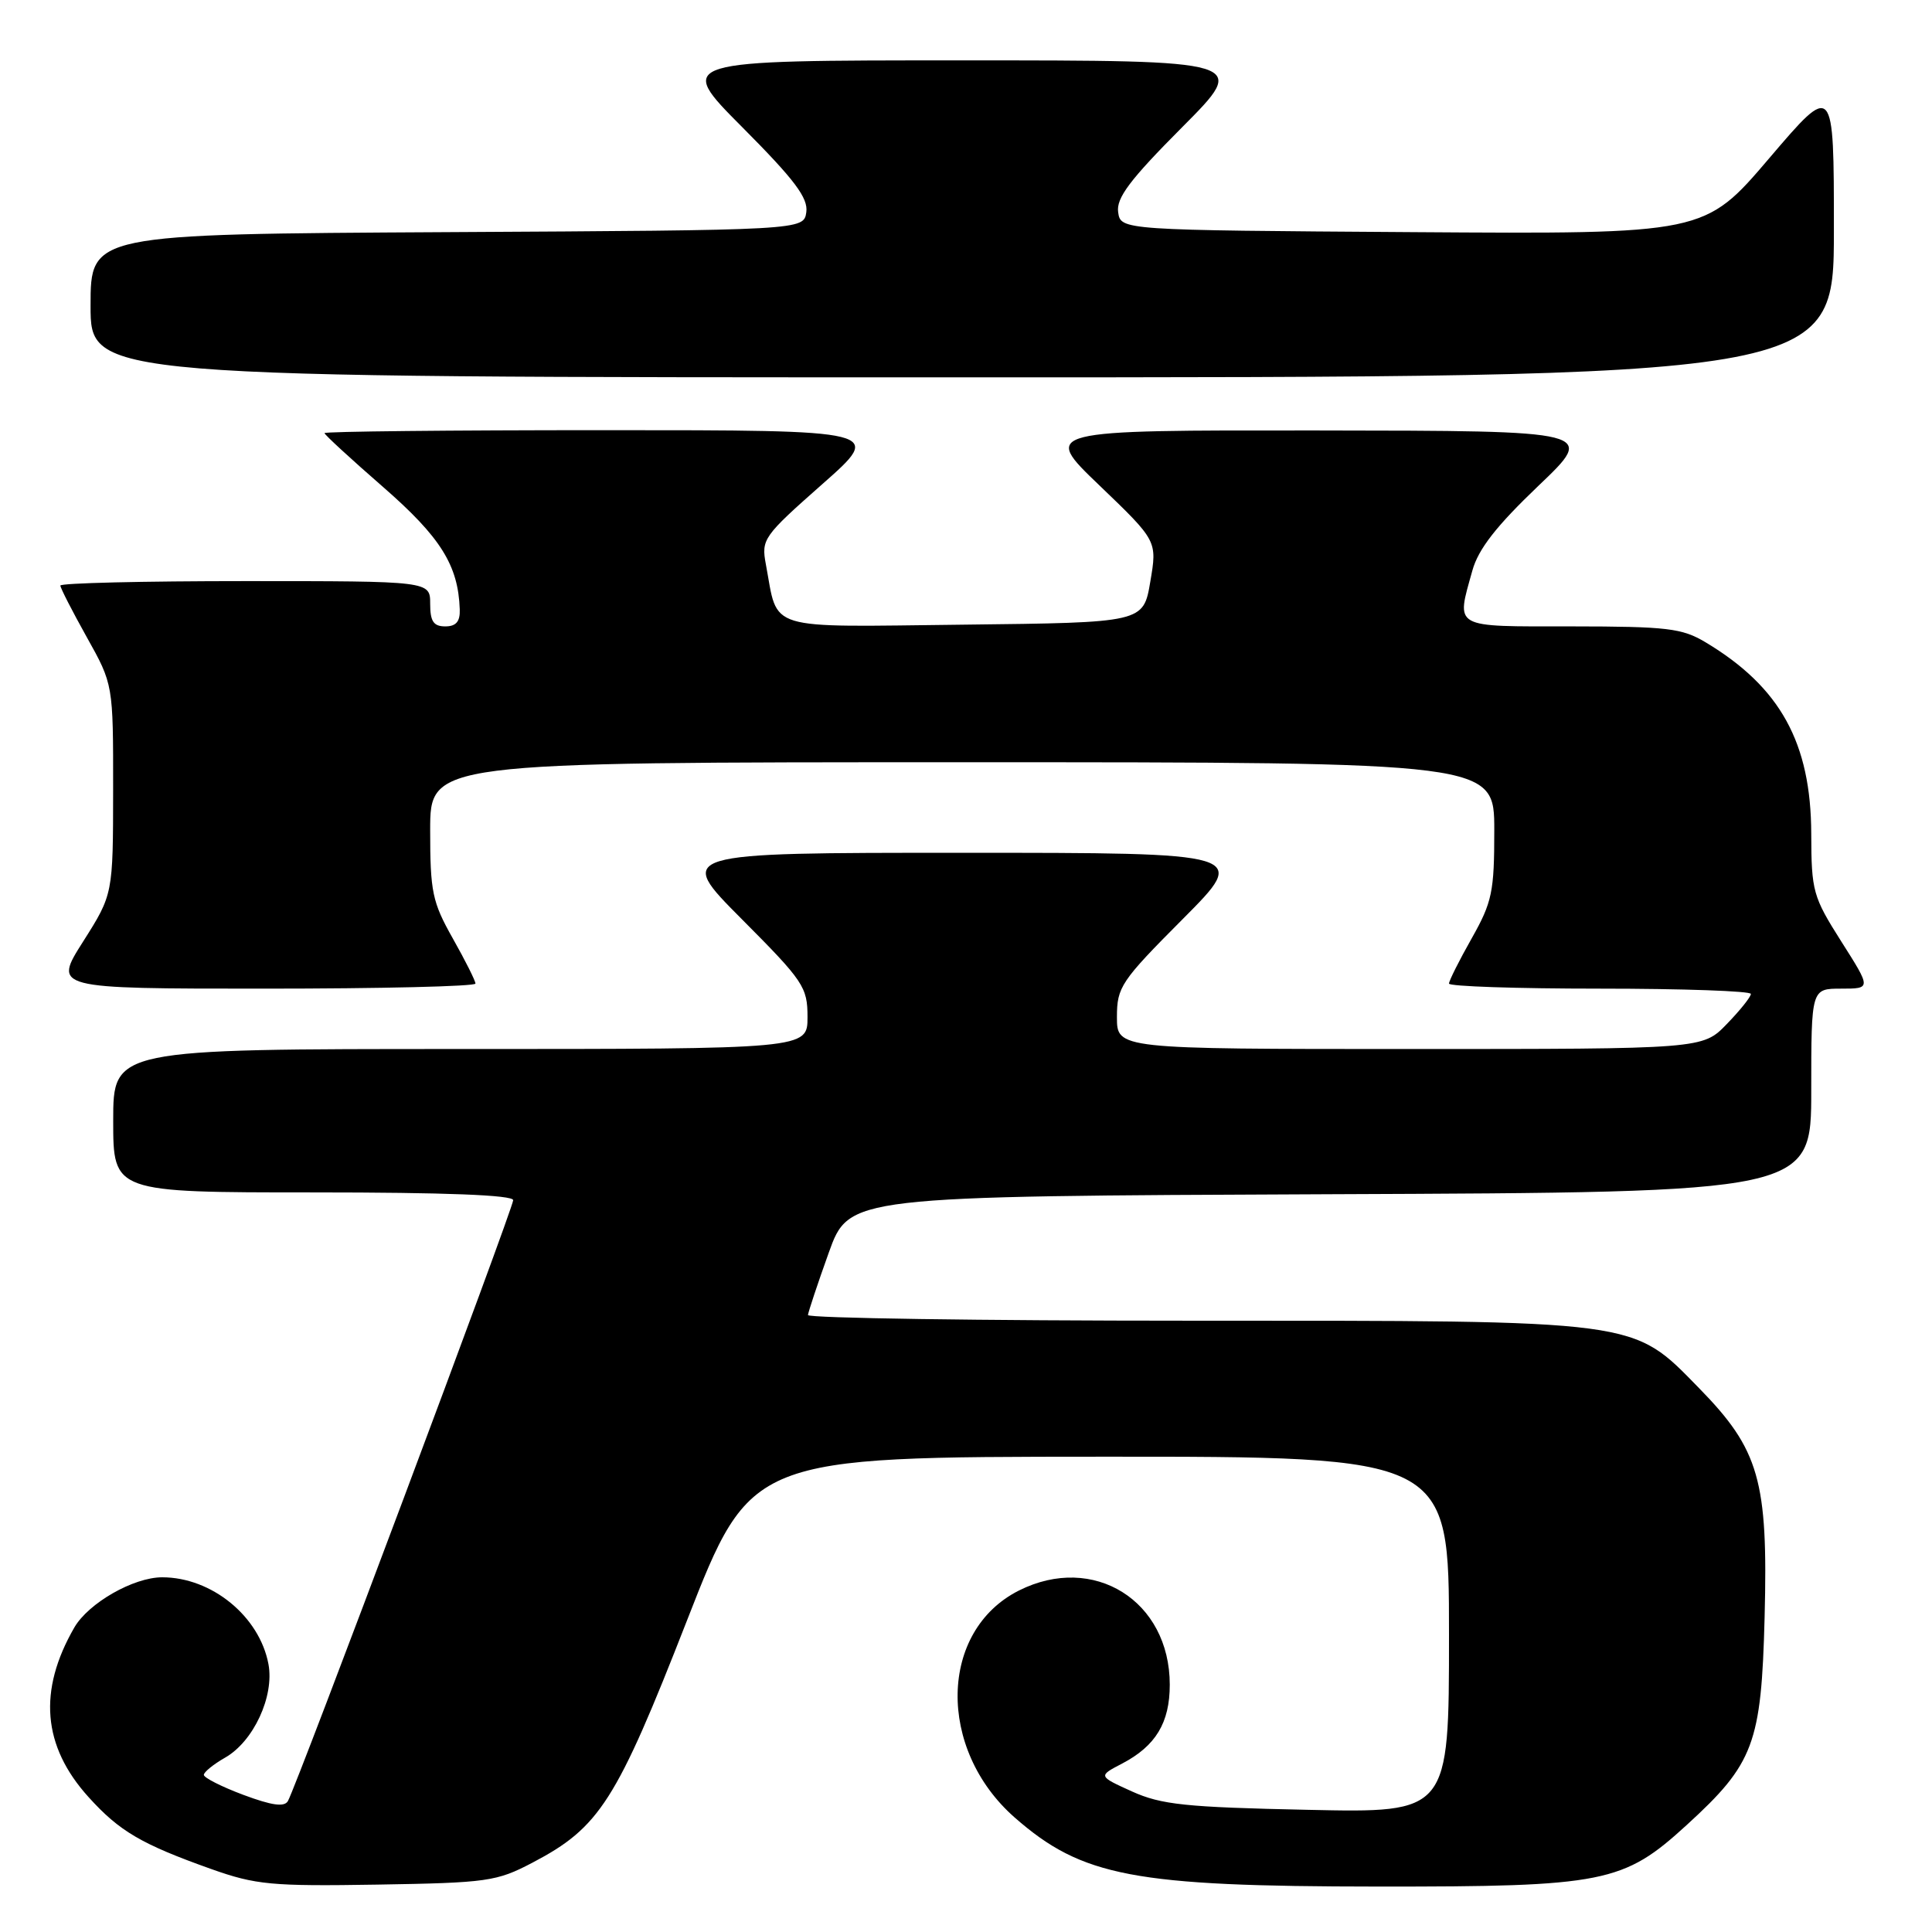 <?xml version="1.0" encoding="UTF-8" standalone="no"?>
<!DOCTYPE svg PUBLIC "-//W3C//DTD SVG 1.1//EN" "http://www.w3.org/Graphics/SVG/1.1/DTD/svg11.dtd" >
<svg xmlns="http://www.w3.org/2000/svg" xmlns:xlink="http://www.w3.org/1999/xlink" version="1.1" viewBox="0 0 256 256">
 <g >
 <path fill="currentColor"
d=" M 70.56 246.81 C 79.45 242.15 81.67 238.68 91.01 214.77 C 99.50 193.04 99.50 193.04 145.75 193.02 C 192.00 193.00 192.00 193.00 192.00 216.61 C 192.00 240.22 192.00 240.22 173.25 239.81 C 157.09 239.47 153.88 239.13 150.00 237.38 C 145.50 235.34 145.50 235.34 148.69 233.68 C 153.14 231.35 155.00 228.27 155.00 223.23 C 155.00 212.10 144.90 205.79 135.02 210.75 C 124.42 216.08 124.13 231.76 134.45 240.83 C 143.38 248.66 150.21 249.96 182.57 249.98 C 212.57 250.00 215.11 249.50 223.50 241.82 C 232.40 233.69 233.39 231.05 233.82 214.29 C 234.29 196.16 233.12 192.09 225.11 183.91 C 216.20 174.81 217.62 175.00 157.82 175.00 C 129.87 175.00 107.03 174.66 107.06 174.25 C 107.10 173.84 108.33 170.12 109.81 166.00 C 112.50 158.50 112.50 158.50 176.25 158.24 C 240.00 157.99 240.00 157.99 240.00 144.49 C 240.00 131.00 240.00 131.00 243.97 131.00 C 247.95 131.00 247.95 131.00 243.98 124.75 C 240.22 118.82 240.02 118.09 240.00 110.50 C 239.97 98.43 235.90 91.04 226.00 85.11 C 222.88 83.24 220.94 83.01 208.25 83.00 C 192.32 83.00 192.94 83.35 195.10 75.59 C 195.89 72.75 198.26 69.71 203.84 64.38 C 211.50 57.08 211.50 57.08 174.77 57.04 C 138.04 57.00 138.04 57.00 145.69 64.33 C 153.34 71.67 153.34 71.67 152.42 77.08 C 151.50 82.50 151.50 82.50 127.73 82.77 C 101.04 83.07 103.16 83.72 101.48 74.77 C 100.86 71.45 101.14 71.06 108.95 64.16 C 117.07 57.00 117.07 57.00 80.03 57.00 C 59.67 57.00 43.00 57.17 43.00 57.39 C 43.00 57.60 46.49 60.81 50.75 64.52 C 58.39 71.18 60.72 74.90 60.92 80.75 C 60.98 82.36 60.43 83.00 59.00 83.00 C 57.44 83.00 57.00 82.33 57.00 80.00 C 57.00 77.00 57.00 77.00 32.50 77.00 C 19.02 77.00 8.00 77.26 8.00 77.59 C 8.00 77.91 9.58 80.99 11.50 84.43 C 15.00 90.69 15.00 90.69 14.99 104.60 C 14.98 118.50 14.98 118.50 11.02 124.75 C 7.05 131.00 7.05 131.00 35.03 131.00 C 50.41 131.00 63.00 130.70 63.00 130.33 C 63.00 129.96 61.65 127.27 60.00 124.35 C 57.28 119.53 57.00 118.18 57.00 110.02 C 57.00 101.00 57.00 101.00 127.50 101.00 C 198.00 101.00 198.00 101.00 198.00 110.02 C 198.00 118.18 197.72 119.53 195.00 124.35 C 193.35 127.27 192.00 129.96 192.00 130.33 C 192.00 130.70 201.00 131.00 212.00 131.00 C 223.00 131.00 232.00 131.32 232.00 131.70 C 232.00 132.09 230.56 133.89 228.80 135.70 C 225.61 139.00 225.61 139.00 186.80 139.00 C 148.00 139.00 148.00 139.00 148.00 134.77 C 148.00 130.79 148.51 130.02 156.73 121.77 C 165.46 113.00 165.46 113.00 127.50 113.00 C 89.54 113.00 89.54 113.00 98.27 121.77 C 106.49 130.02 107.00 130.79 107.00 134.77 C 107.00 139.00 107.00 139.00 61.00 139.00 C 15.00 139.00 15.00 139.00 15.00 148.50 C 15.00 158.00 15.00 158.00 41.50 158.00 C 59.06 158.00 68.00 158.35 68.00 159.03 C 68.00 160.10 39.32 236.60 38.15 238.65 C 37.68 239.47 36.03 239.24 32.25 237.83 C 29.36 236.75 27.00 235.55 27.01 235.18 C 27.01 234.81 28.28 233.78 29.82 232.90 C 33.59 230.76 36.37 224.77 35.57 220.50 C 34.38 214.17 28.05 209.00 21.49 209.00 C 17.69 209.00 11.73 212.41 9.85 215.65 C 5.02 224.02 5.63 231.38 11.73 238.12 C 15.83 242.66 18.73 244.36 28.00 247.66 C 33.89 249.75 35.97 249.95 50.00 249.72 C 64.59 249.48 65.80 249.31 70.56 246.81 Z  M 243.00 30.46 C 243.00 10.92 243.00 10.92 234.43 20.97 C 225.86 31.02 225.86 31.02 187.18 30.76 C 148.50 30.50 148.50 30.50 148.16 28.11 C 147.90 26.23 149.70 23.83 156.64 16.86 C 165.46 8.00 165.46 8.00 127.50 8.00 C 89.54 8.00 89.54 8.00 98.36 16.86 C 105.30 23.83 107.10 26.23 106.84 28.11 C 106.50 30.50 106.50 30.50 59.25 30.76 C 12.00 31.02 12.00 31.02 12.00 40.51 C 12.00 50.00 12.00 50.00 127.50 50.00 C 243.00 50.00 243.00 50.00 243.00 30.46 Z "/>
</g>
</svg>